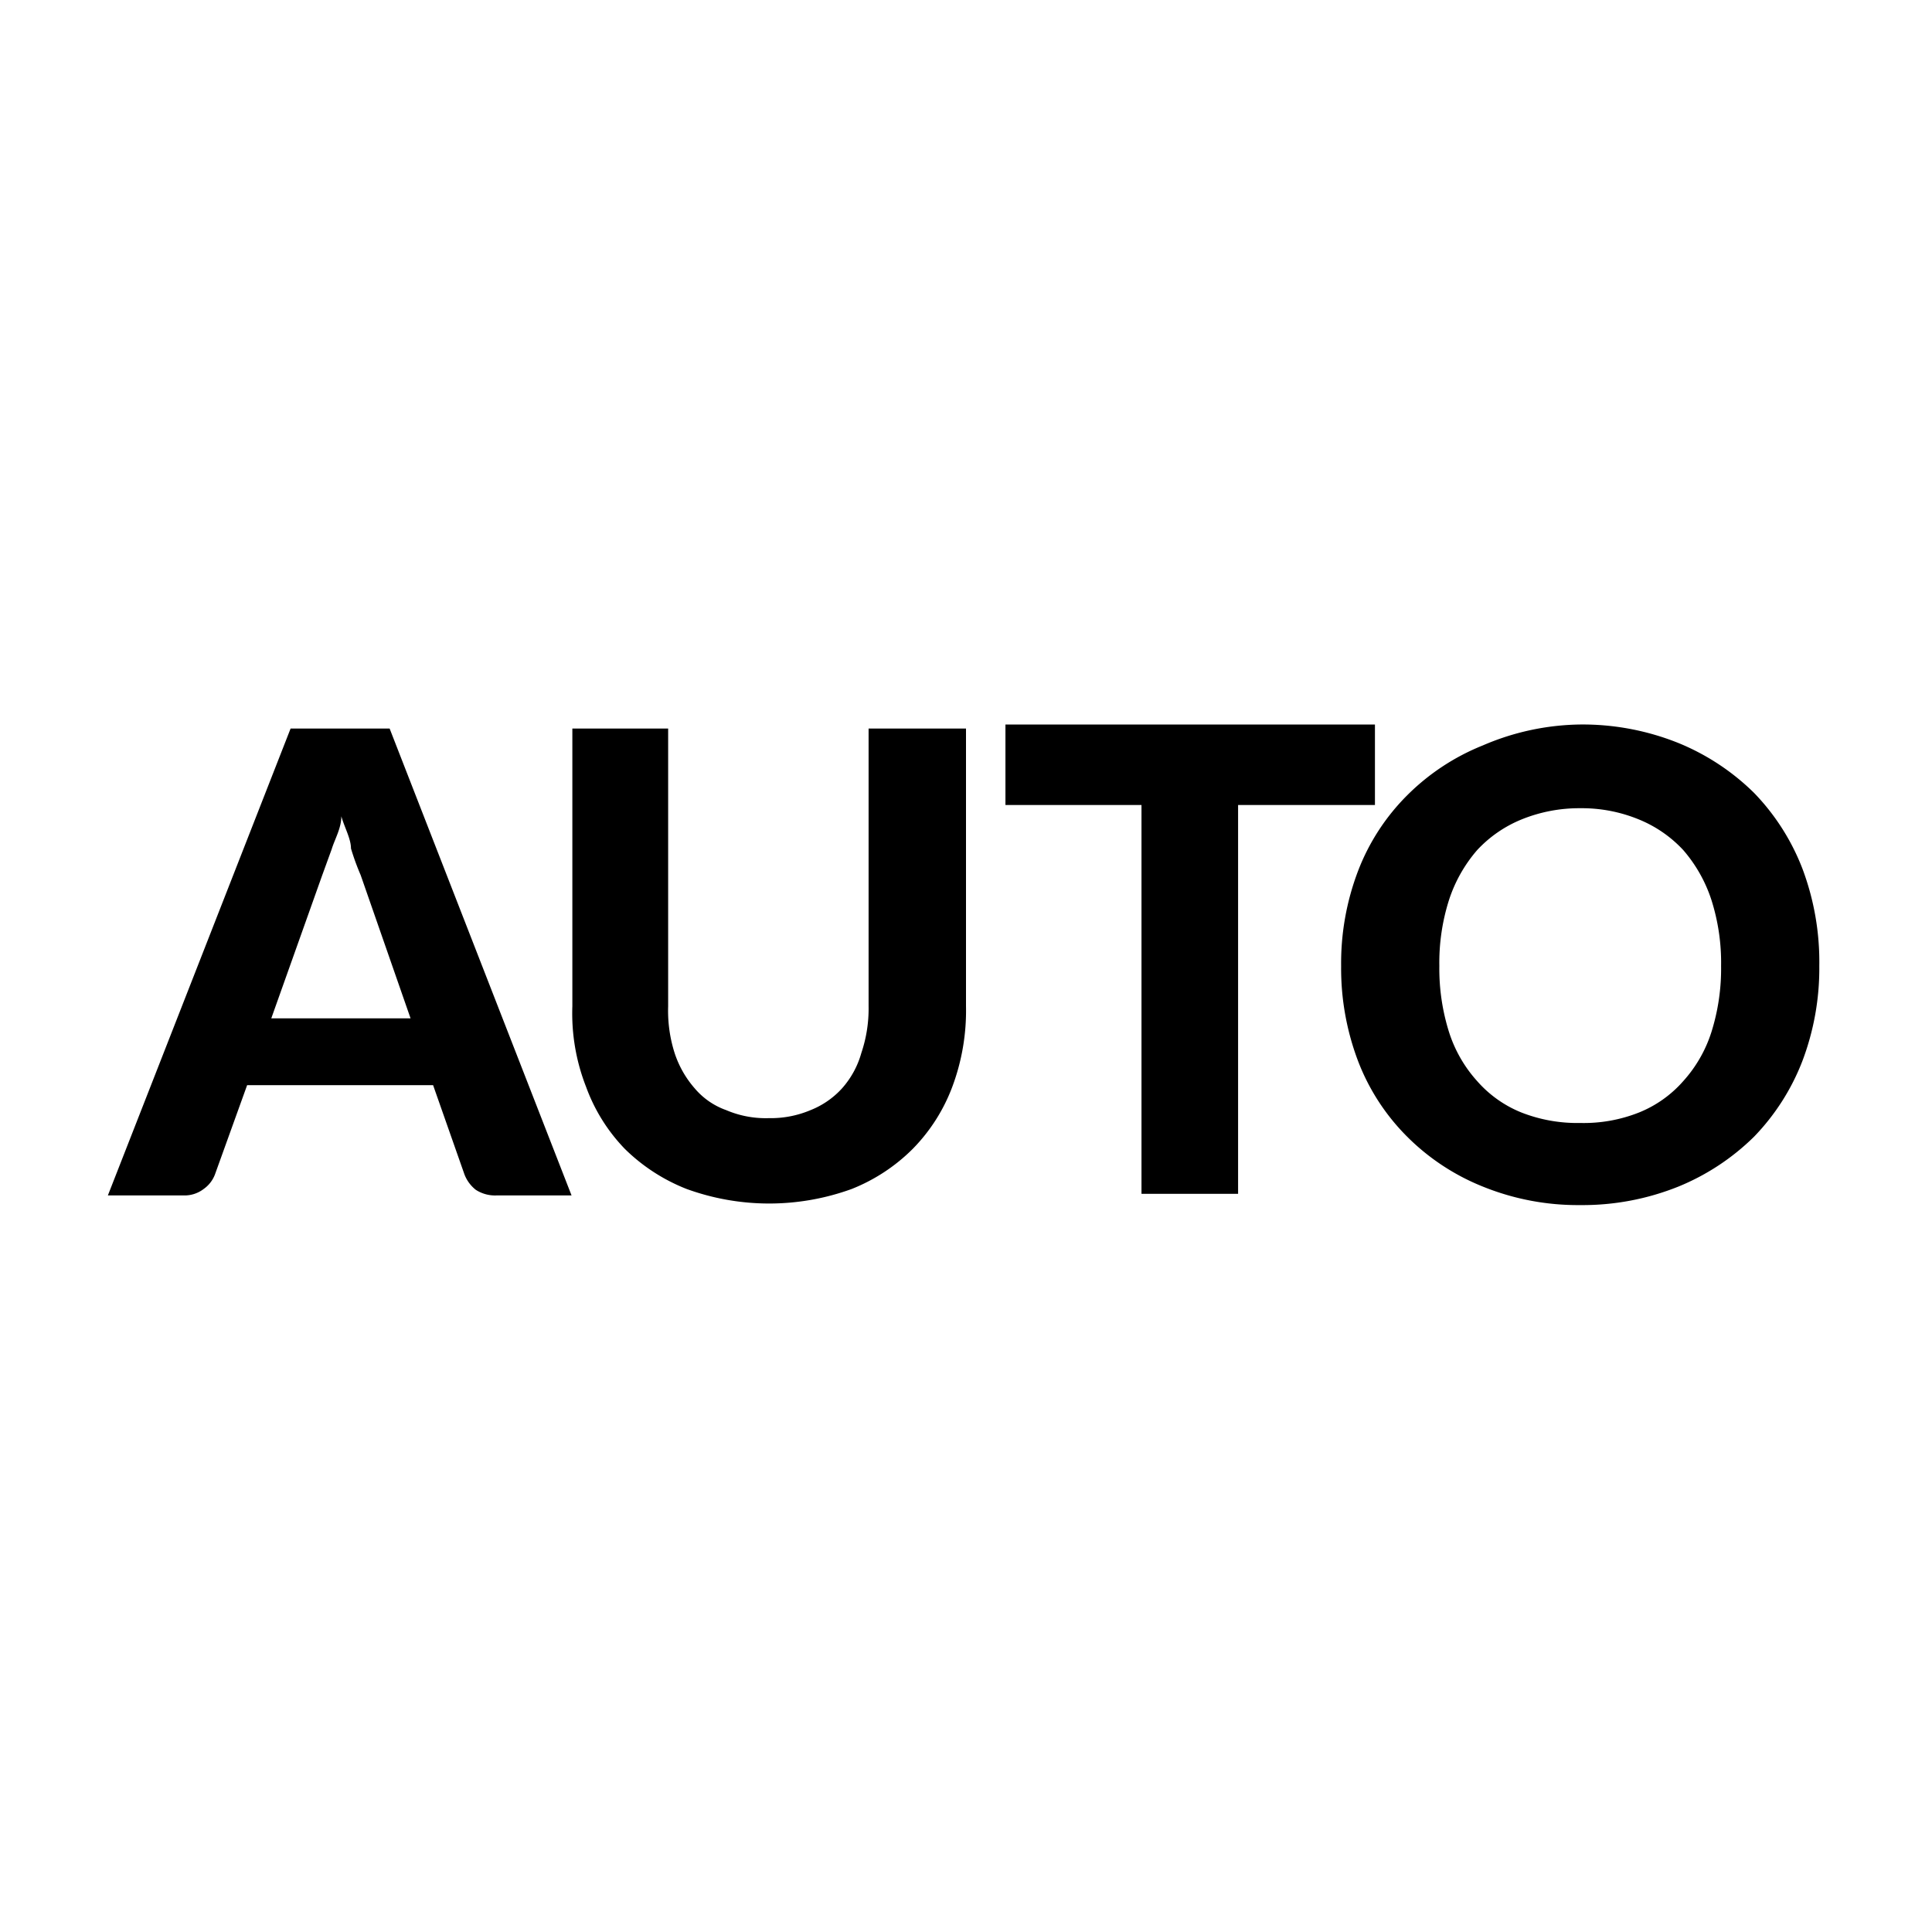 <svg xmlns="http://www.w3.org/2000/svg" width="24" height="24" viewBox="0 0 24 24"><title>quality-auto</title><path d="M7.1,14.85H6.17a.44.44,0,0,1-.26-.07.45.45,0,0,1-.14-.19l-.39-1.11H3.07l-.4,1.11a.39.39,0,0,1-.14.18.39.39,0,0,1-.25.08H1.34l2.27-5.8H4.84Zm-2-2.2-.62-1.78a3,3,0,0,1-.12-.33c0-.12-.08-.26-.12-.4,0,.15-.08.28-.12.41L4,10.88l-.63,1.77Z"/><path d="M9.55,13.89a1.27,1.27,0,0,0,.52-.1,1.05,1.05,0,0,0,.39-.27,1.11,1.11,0,0,0,.24-.44,1.72,1.72,0,0,0,.09-.58V9.05H12V12.5a2.7,2.7,0,0,1-.17,1,2.2,2.2,0,0,1-.49.77,2.24,2.24,0,0,1-.76.5,3,3,0,0,1-2.05,0,2.28,2.28,0,0,1-.77-.5,2.18,2.18,0,0,1-.48-.77,2.5,2.5,0,0,1-.17-1V9.05H8.3V12.5a1.73,1.73,0,0,0,.08.58,1.26,1.26,0,0,0,.25.44.91.91,0,0,0,.39.27A1.25,1.25,0,0,0,9.55,13.89Z"/><path d="M17.08,10h-1.7v4.83h-1.2V10H12.49v-1h4.59Z"/><path d="M22.6,12a3.25,3.25,0,0,1-.21,1.18,2.8,2.8,0,0,1-.6.94,2.9,2.9,0,0,1-.94.62,3.19,3.19,0,0,1-1.22.23,3.14,3.14,0,0,1-1.21-.23,2.8,2.8,0,0,1-.94-.62,2.68,2.68,0,0,1-.61-.94A3.25,3.25,0,0,1,16.66,12a3.22,3.22,0,0,1,.21-1.18,2.68,2.68,0,0,1,.61-.94,2.8,2.8,0,0,1,.94-.62A3.14,3.14,0,0,1,19.63,9a3.19,3.19,0,0,1,1.22.23,2.9,2.9,0,0,1,.94.62,2.8,2.8,0,0,1,.6.94A3.29,3.29,0,0,1,22.6,12Zm-1.22,0a2.57,2.57,0,0,0-.12-.82,1.79,1.79,0,0,0-.35-.62,1.55,1.55,0,0,0-.55-.38,1.86,1.86,0,0,0-.73-.14,1.9,1.9,0,0,0-.73.14,1.55,1.55,0,0,0-.55.38,1.79,1.79,0,0,0-.35.62,2.57,2.57,0,0,0-.12.82,2.62,2.62,0,0,0,.12.82,1.66,1.66,0,0,0,.35.61,1.45,1.45,0,0,0,.55.39,1.9,1.9,0,0,0,.73.13,1.86,1.86,0,0,0,.73-.13,1.45,1.45,0,0,0,.55-.39,1.66,1.66,0,0,0,.35-.61A2.62,2.62,0,0,0,21.38,12Z"/></svg>